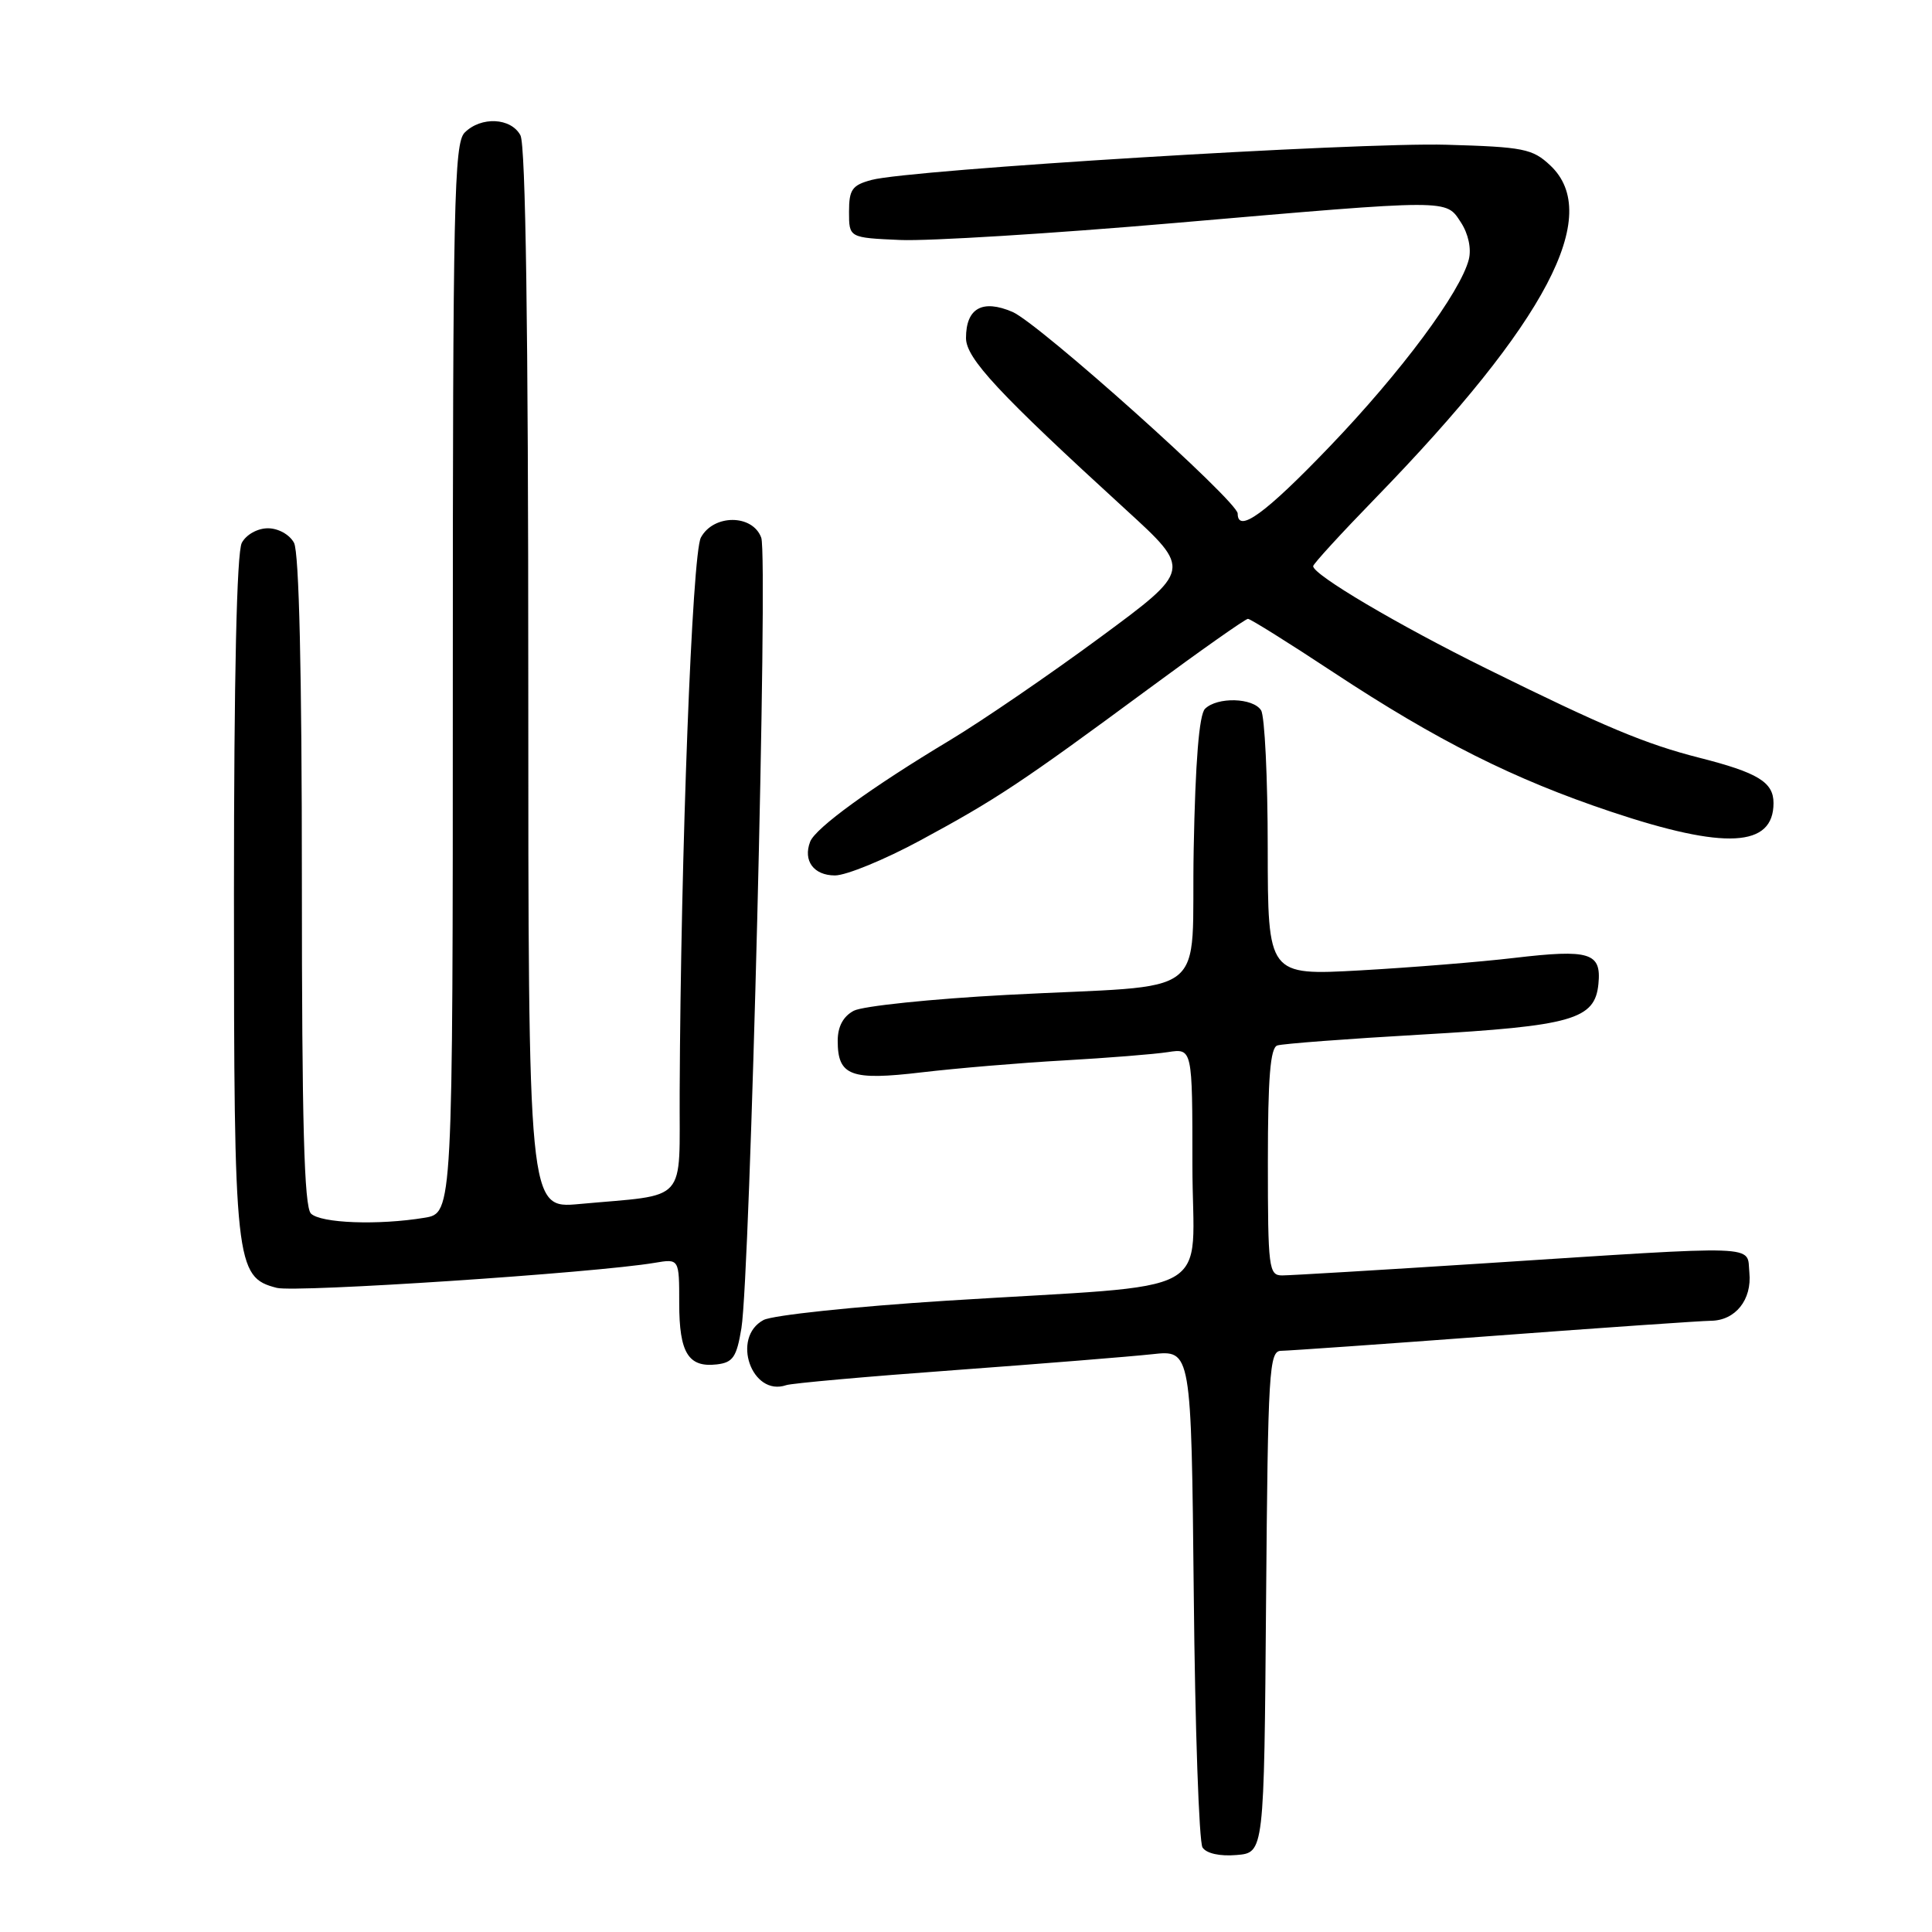 <?xml version="1.0" encoding="UTF-8" standalone="no"?>
<!DOCTYPE svg PUBLIC "-//W3C//DTD SVG 1.1//EN" "http://www.w3.org/Graphics/SVG/1.1/DTD/svg11.dtd" >
<svg xmlns="http://www.w3.org/2000/svg" xmlns:xlink="http://www.w3.org/1999/xlink" version="1.1" viewBox="0 0 256 256">
 <g >
 <path fill="currentColor"
d=" M 167.76 212.25 C 168.01 181.46 168.16 179.00 169.76 178.99 C 170.72 178.98 183.43 178.09 198.00 177.00 C 212.57 175.91 225.48 175.02 226.68 175.01 C 229.94 174.99 232.16 172.23 231.80 168.62 C 231.44 164.90 233.94 164.99 196.64 167.40 C 182.97 168.28 170.93 169.00 169.89 169.00 C 168.12 169.00 168.00 168.04 168.00 153.97 C 168.00 142.83 168.32 138.83 169.25 138.53 C 169.94 138.30 178.50 137.65 188.29 137.09 C 208.36 135.94 211.34 135.09 211.80 130.37 C 212.21 126.23 210.66 125.75 200.63 126.93 C 196.16 127.46 186.99 128.20 180.25 128.58 C 168.00 129.26 168.00 129.26 167.98 112.38 C 167.98 103.10 167.58 94.88 167.10 94.12 C 166.03 92.44 161.29 92.32 159.67 93.92 C 158.89 94.70 158.39 100.92 158.17 112.52 C 157.78 132.90 161.04 130.36 133.38 131.83 C 123.41 132.36 114.30 133.31 113.13 133.93 C 111.72 134.68 111.00 136.04 111.00 137.91 C 111.00 142.56 112.72 143.21 122.15 142.09 C 126.74 141.55 135.22 140.83 141.00 140.51 C 146.78 140.18 152.96 139.69 154.75 139.41 C 158.00 138.91 158.00 138.91 158.00 154.38 C 158.00 172.32 162.15 170.03 125.42 172.35 C 113.27 173.12 102.36 174.27 101.17 174.91 C 96.85 177.22 99.60 185.11 104.18 183.54 C 104.90 183.29 114.95 182.39 126.50 181.55 C 138.05 180.70 149.83 179.75 152.68 179.44 C 157.85 178.87 157.85 178.87 158.18 211.19 C 158.35 228.96 158.88 244.09 159.34 244.80 C 159.85 245.59 161.63 245.99 163.84 245.80 C 167.50 245.50 167.50 245.50 167.76 212.25 Z  M 98.24 176.00 C 99.40 168.91 101.79 73.76 100.87 71.25 C 99.73 68.12 94.55 68.11 92.87 71.23 C 91.71 73.40 90.20 113.02 90.06 144.70 C 89.99 159.71 91.35 158.20 76.75 159.54 C 70.00 160.16 70.00 160.16 70.00 90.01 C 70.00 43.57 69.65 19.21 68.96 17.93 C 67.71 15.59 63.74 15.40 61.57 17.57 C 60.17 18.97 60.00 26.91 60.00 89.94 C 60.00 160.74 60.00 160.74 56.25 161.36 C 50.13 162.37 42.49 162.09 41.20 160.80 C 40.30 159.90 40.00 148.74 40.00 116.73 C 40.00 89.10 39.63 73.18 38.96 71.93 C 38.38 70.84 36.88 70.00 35.50 70.00 C 34.12 70.00 32.62 70.84 32.04 71.93 C 31.37 73.18 31.00 89.64 31.00 118.47 C 31.00 167.60 31.18 169.24 36.68 170.65 C 39.23 171.29 78.84 168.67 86.75 167.33 C 90.00 166.78 90.00 166.78 90.00 172.69 C 90.00 179.27 91.21 181.23 94.99 180.79 C 97.12 180.54 97.61 179.82 98.24 176.00 Z  M 121.92 111.37 C 132.01 105.92 135.33 103.72 152.13 91.32 C 159.08 86.19 165.03 82.00 165.36 82.00 C 165.68 82.00 170.80 85.20 176.72 89.11 C 190.45 98.16 200.56 103.24 213.48 107.56 C 228.60 112.62 235.00 112.28 235.00 106.41 C 235.00 103.64 232.94 102.38 225.18 100.41 C 218.01 98.58 212.63 96.33 197.00 88.61 C 185.21 82.79 174.00 76.16 174.00 75.02 C 174.00 74.73 177.72 70.67 182.26 66.00 C 204.94 42.65 212.39 28.47 205.42 21.92 C 203.07 19.71 201.89 19.47 191.67 19.18 C 179.89 18.84 120.62 22.47 115.50 23.84 C 112.91 24.53 112.50 25.11 112.50 28.07 C 112.50 31.50 112.50 31.50 119.29 31.80 C 123.02 31.96 139.38 30.95 155.64 29.55 C 192.54 26.37 191.54 26.37 193.59 29.49 C 194.56 30.98 194.98 32.94 194.63 34.36 C 193.53 38.71 185.66 49.30 176.16 59.20 C 167.66 68.06 164.00 70.72 164.00 68.05 C 164.00 66.42 137.67 42.84 134.16 41.33 C 130.17 39.62 128.00 40.84 128.00 44.79 C 128.00 47.48 132.30 52.10 149.20 67.55 C 157.91 75.51 157.91 75.51 145.77 84.46 C 139.10 89.38 130.13 95.52 125.84 98.10 C 115.46 104.33 108.04 109.72 107.35 111.53 C 106.38 114.05 107.82 116.00 110.64 116.00 C 112.12 116.00 117.20 113.92 121.92 111.37 Z "/>
</g>
</svg>
